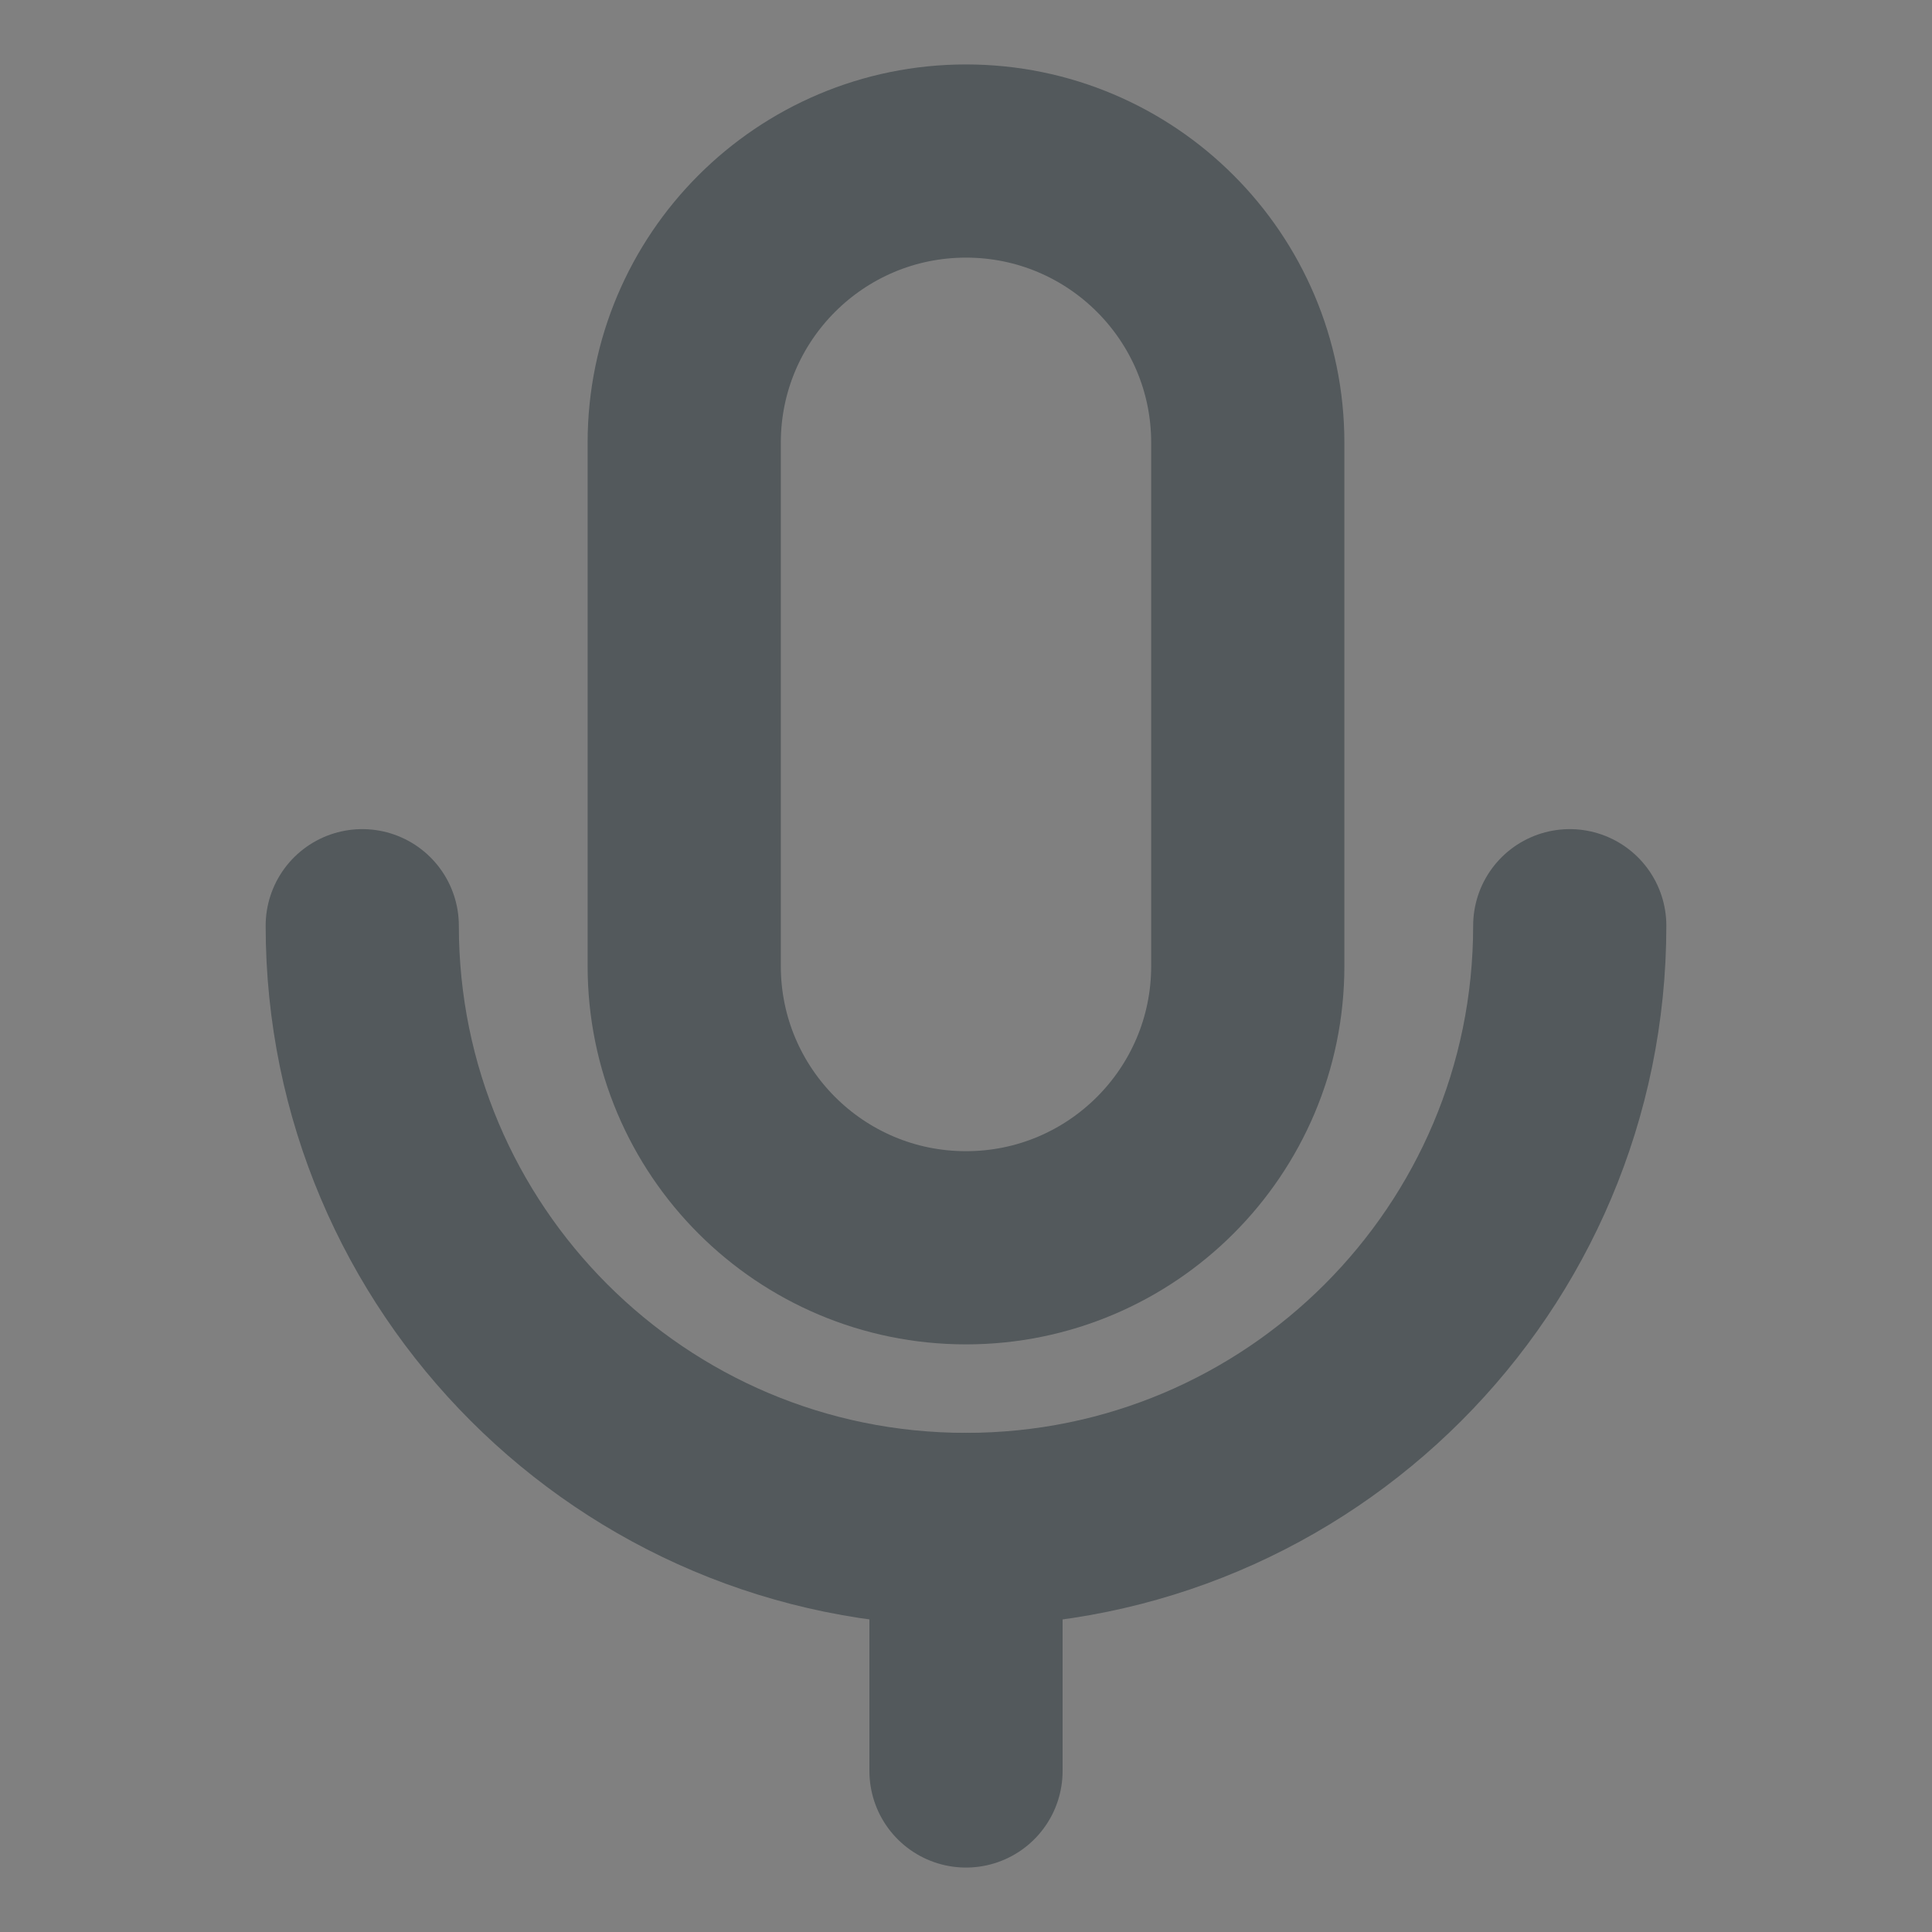 <svg width="20" height="20" viewBox="0 0 20 20" fill="none" xmlns="http://www.w3.org/2000/svg">
<rect x="0" y="0" width="20" height="20" fill="#808080" stroke="none"/>
<g opacity="0.5">
<path d="M0 0H20V20H0V0Z" fill="white" fill-opacity="0.01"/>
<path d="M12.917 4.583C12.917 2.973 11.611 1.667 10 1.667C8.389 1.667 7.083 2.973 7.083 4.583V10C7.083 11.611 8.389 12.917 10 12.917C11.611 12.917 12.917 11.611 12.917 10V4.583Z" stroke="#263238" stroke-width="2" stroke-linejoin="round"/>
<path d="M3.75 9.583C3.75 13.035 6.548 15.833 10 15.833C13.452 15.833 16.25 13.035 16.25 9.583" stroke="#263238" stroke-width="2" stroke-linecap="round" stroke-linejoin="round"/>
<path d="M10 15.833V18.333" stroke="#263238" stroke-width="2" stroke-linecap="round" stroke-linejoin="round"/>
</g>
</svg>
